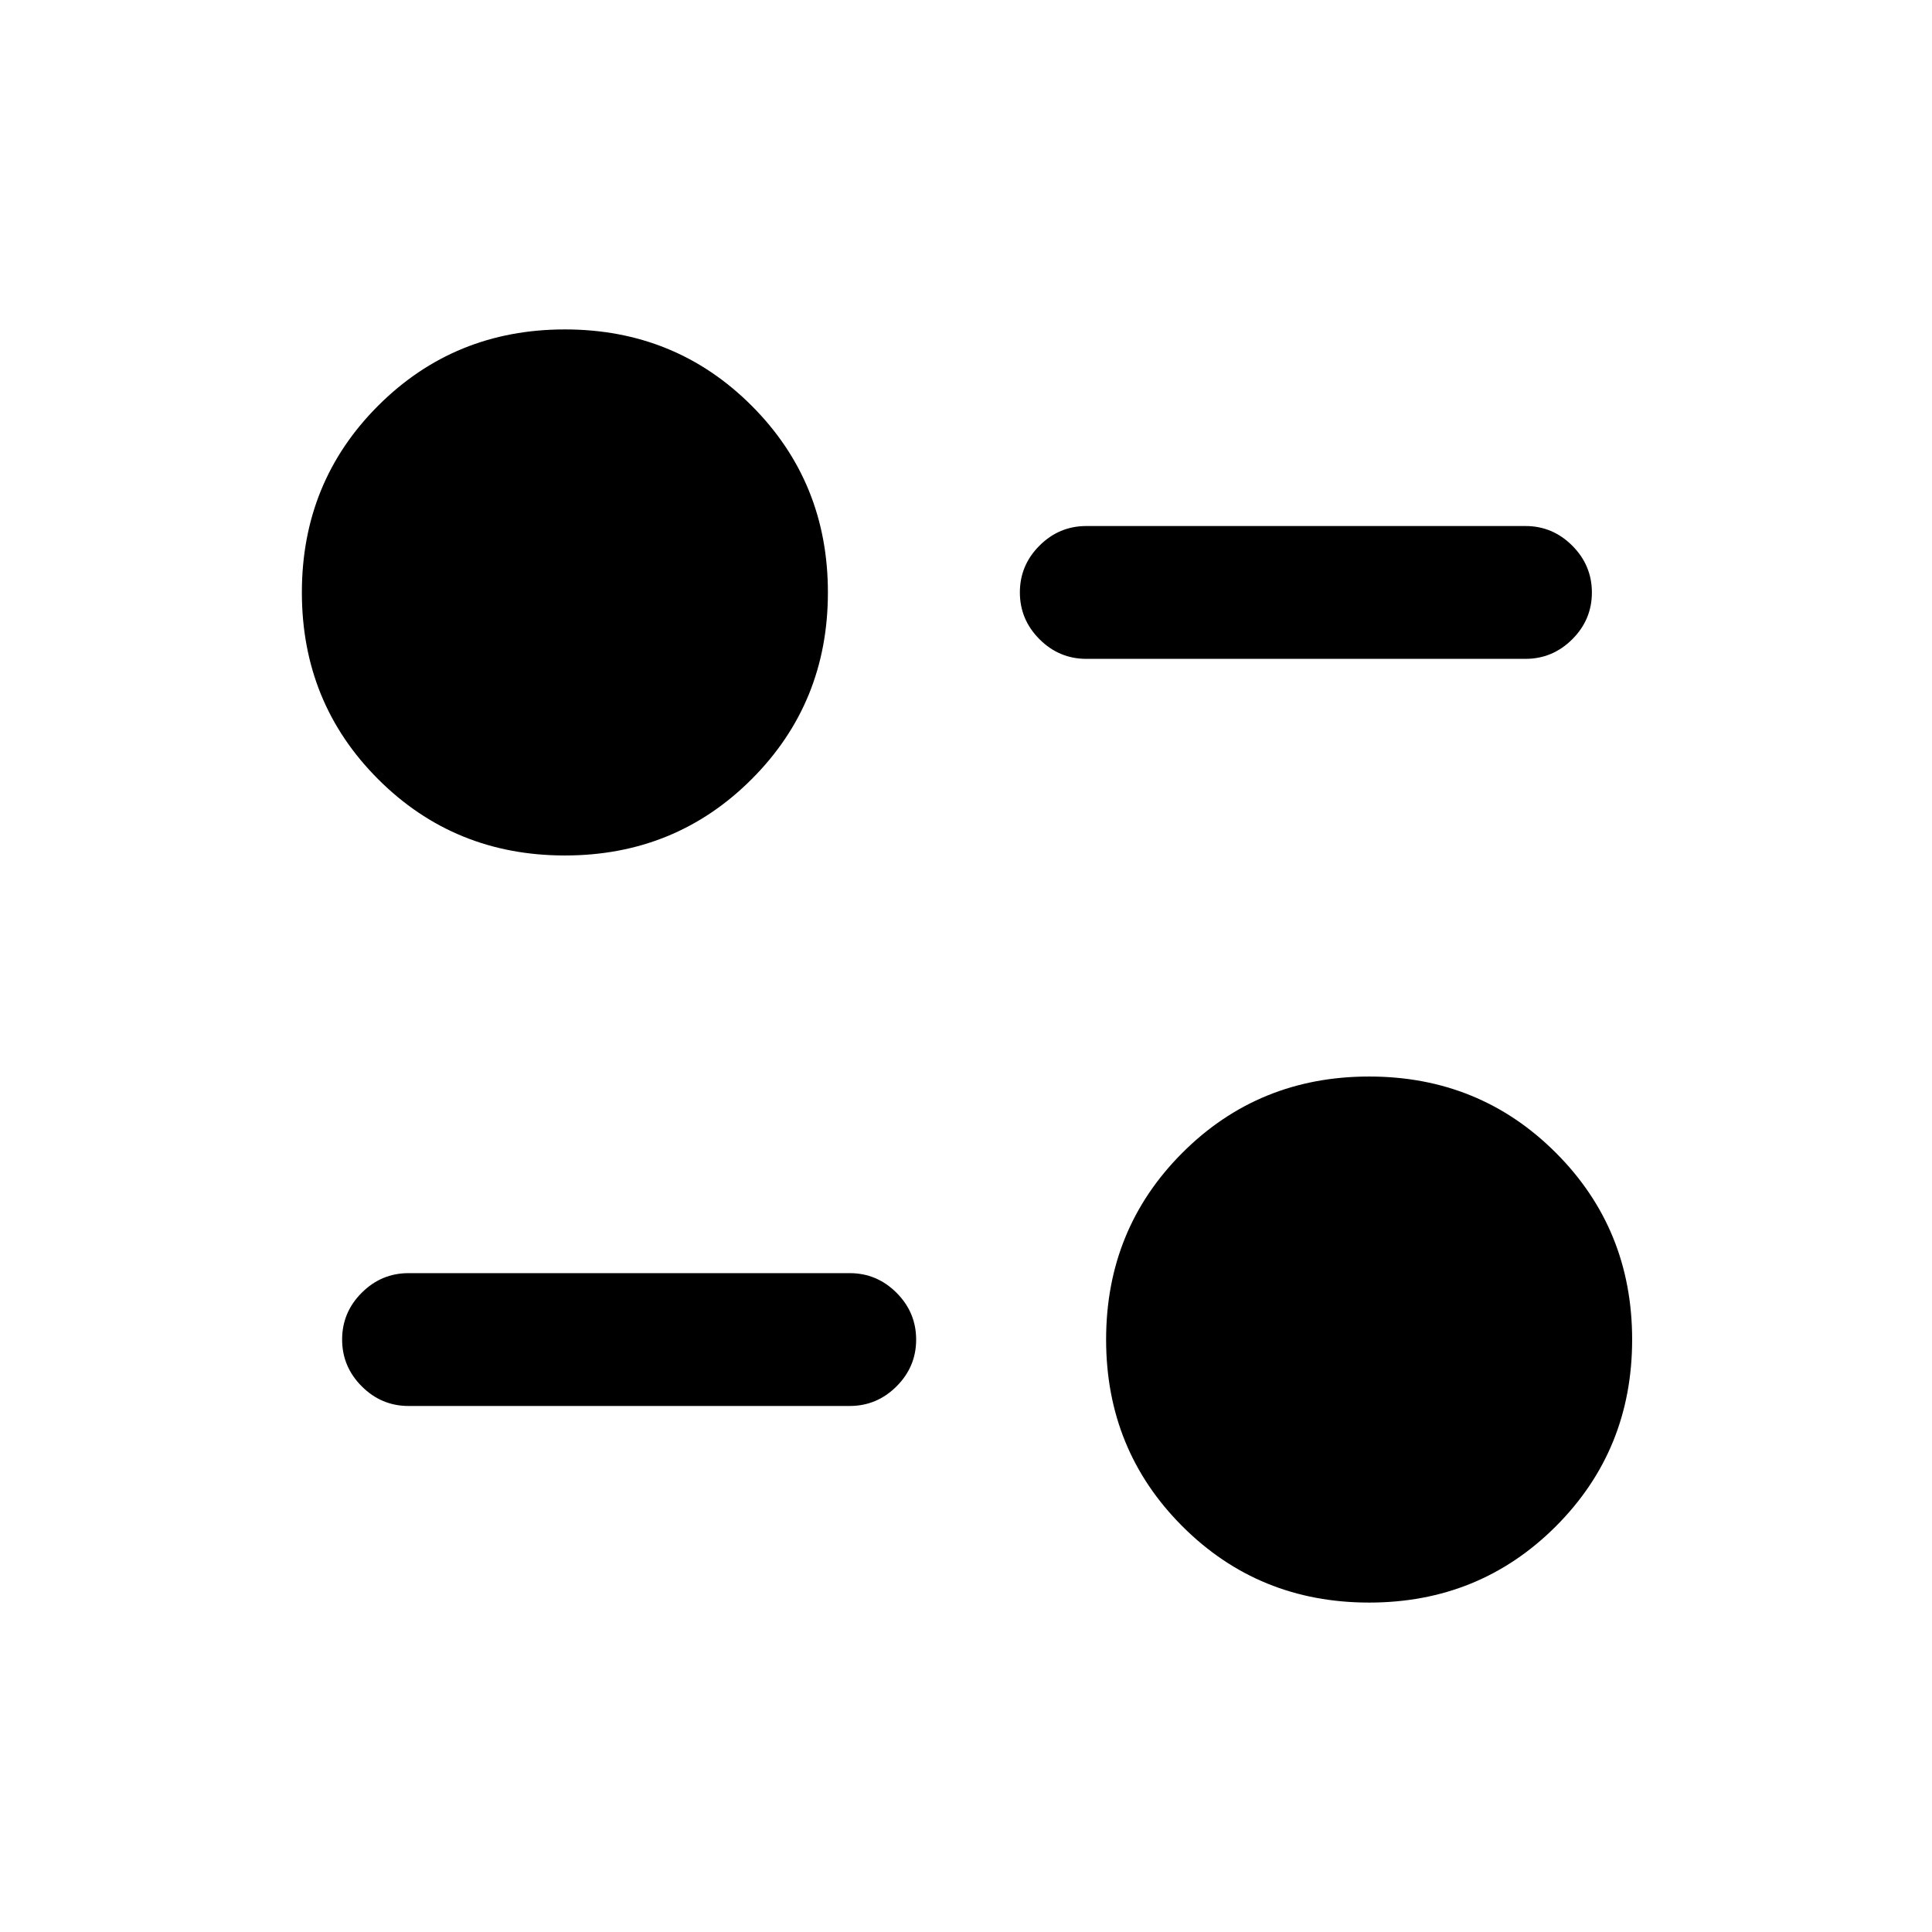 <svg xmlns="http://www.w3.org/2000/svg" height="24" viewBox="0 -960 960 960" width="24"><path d="M680.31-163.69q-54.89 0-92.79-37.9-37.9-37.9-37.9-92.79 0-54.9 37.9-92.8t92.79-37.9q54.89 0 92.79 37.9 37.9 37.9 37.9 92.8 0 54.89-37.9 92.79-37.9 37.9-92.79 37.9Zm-258.08-97.69H203q-13.5 0-23.25-9.76T170-294.41q0-13.51 9.75-23.24 9.75-9.73 23.25-9.73h219.23q13.5 0 23.25 9.75 9.75 9.76 9.75 23.27t-9.75 23.24q-9.75 9.74-23.25 9.74ZM280.69-534.92q-54.89 0-92.79-37.9-37.9-37.9-37.9-92.8 0-54.89 37.9-92.79 37.9-37.9 92.79-37.9 54.89 0 92.79 37.9 37.9 37.9 37.9 92.79 0 54.9-37.9 92.8t-92.79 37.9ZM758-632.62H539.77q-13.5 0-23.25-9.75-9.75-9.76-9.75-23.27t9.75-23.24q9.75-9.74 23.25-9.74H758q13.5 0 23.25 9.76t9.75 23.27q0 13.51-9.75 23.24-9.75 9.73-23.25 9.73Z"/></svg>